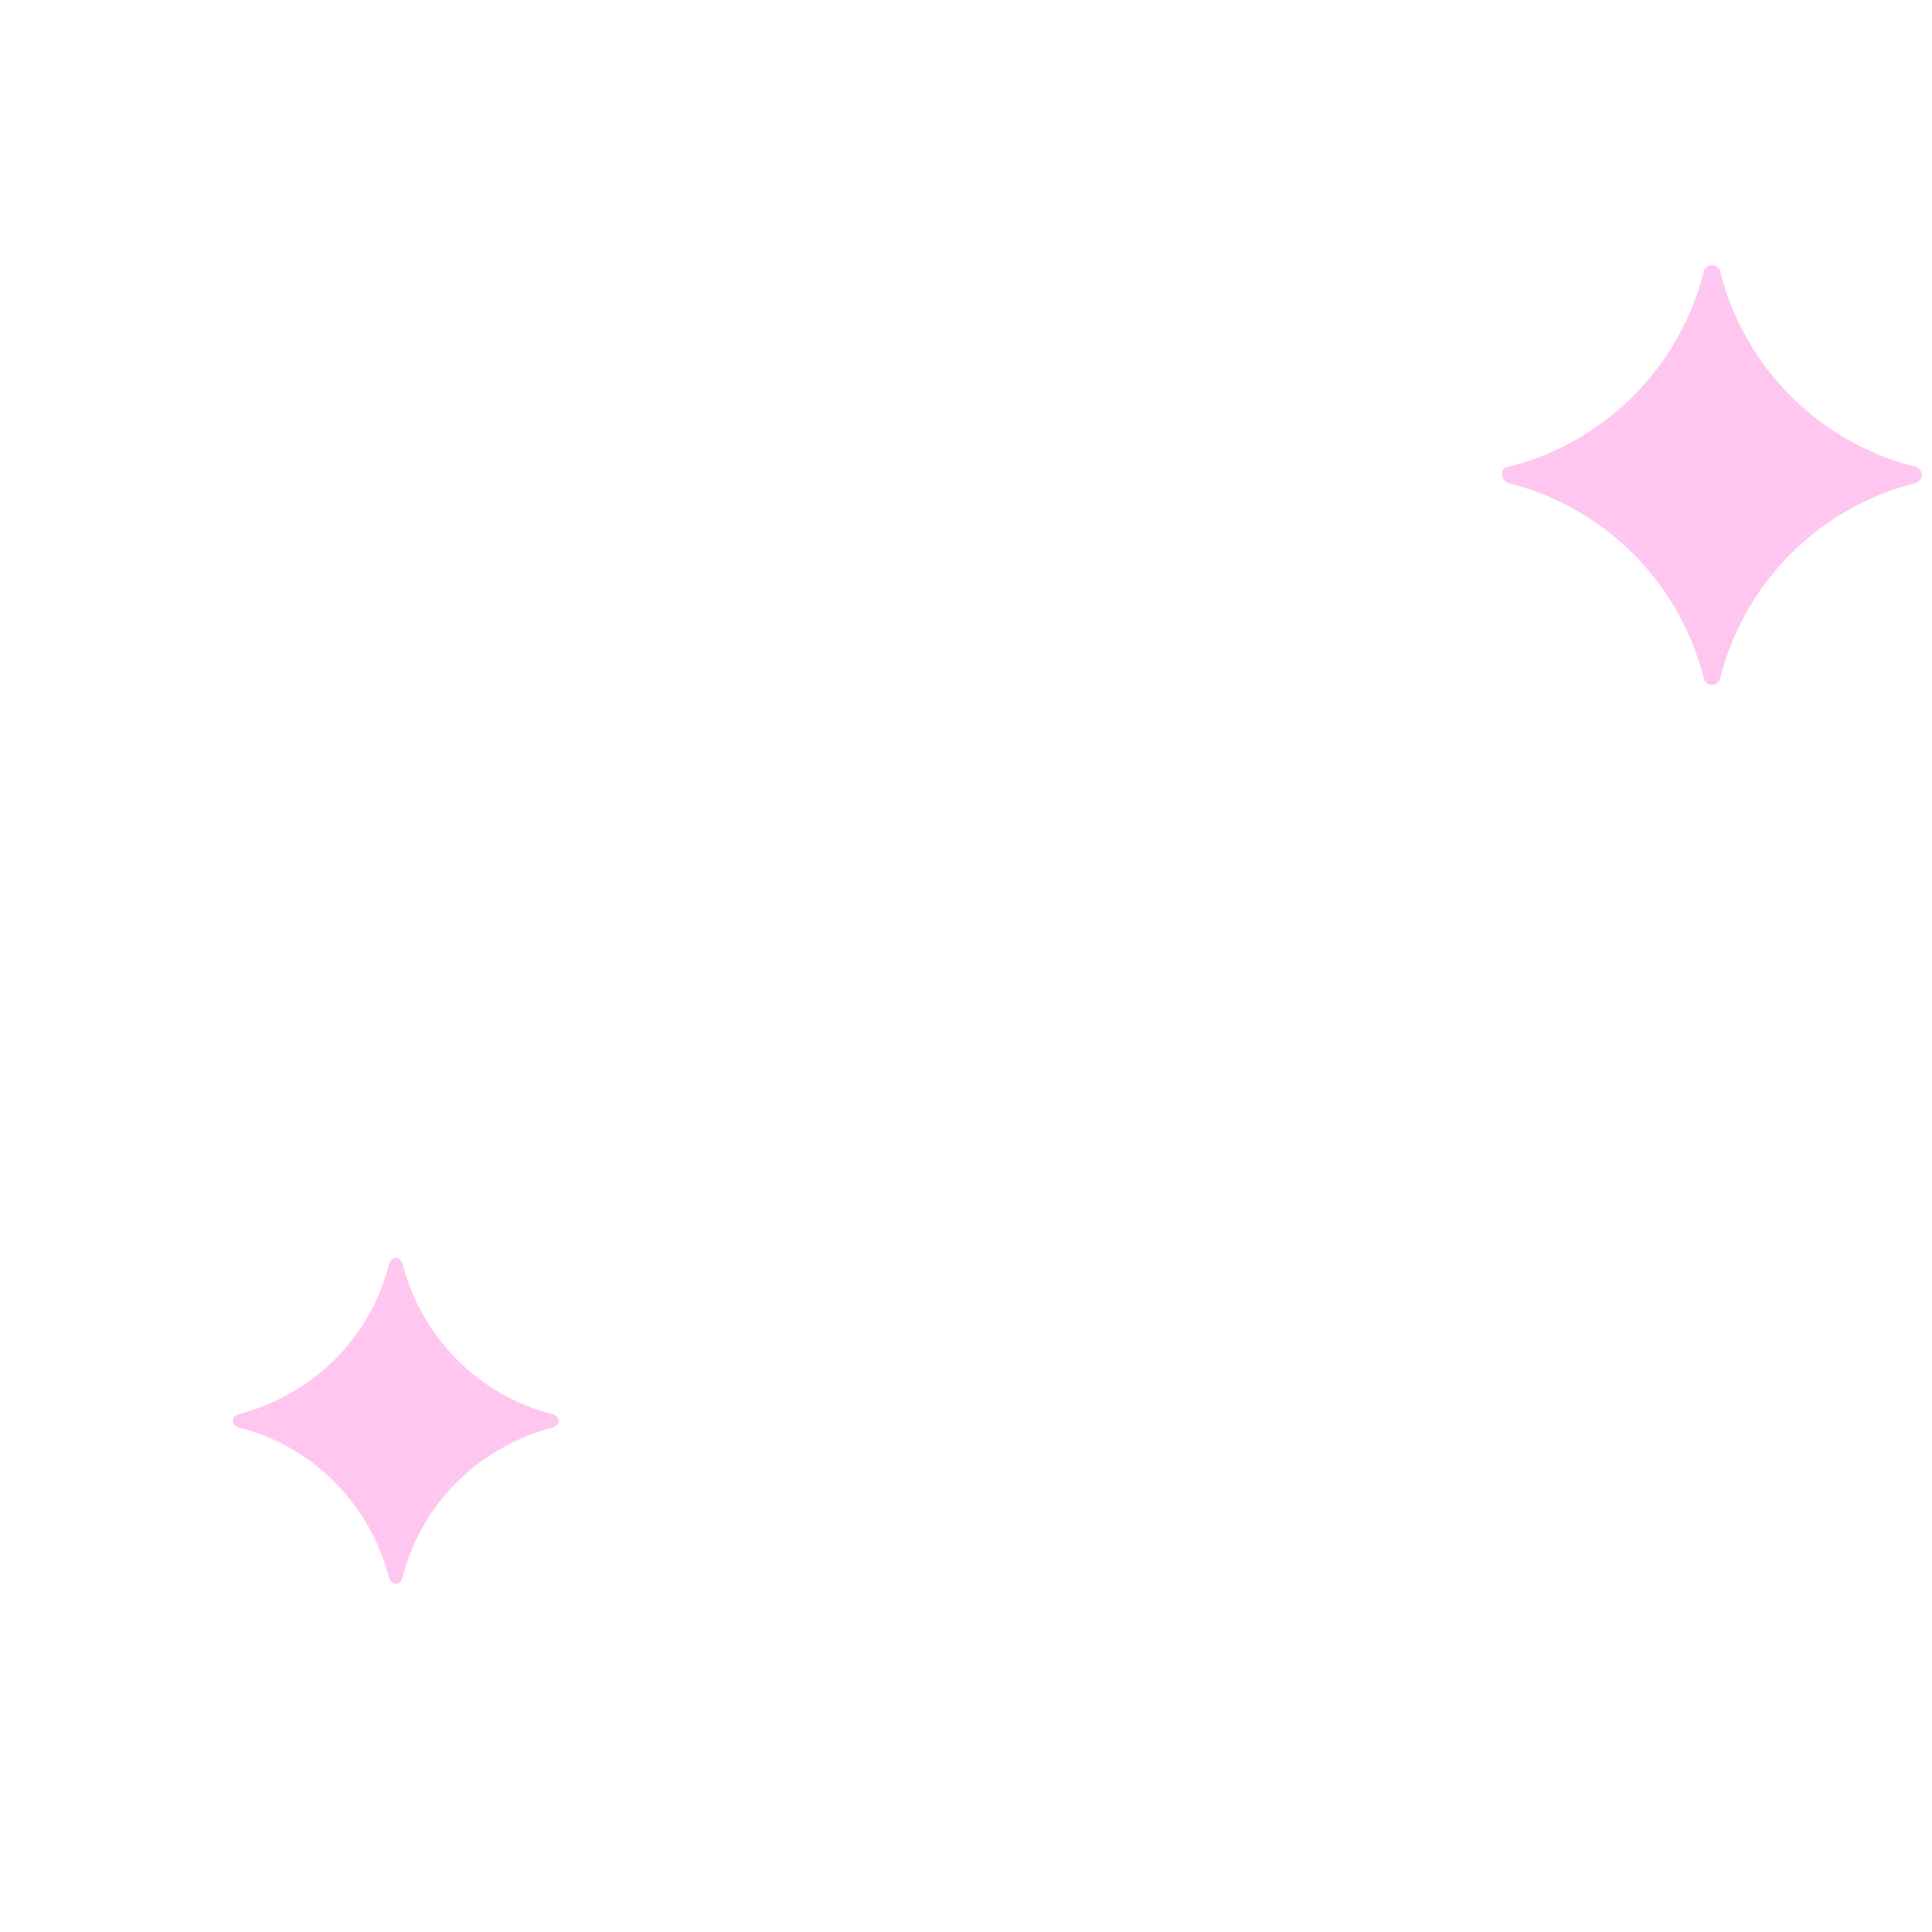 <?xml version="1.0" encoding="utf-8"?>
<!-- Generator: Adobe Illustrator 18.1.0, SVG Export Plug-In . SVG Version: 6.00 Build 0)  -->
<!DOCTYPE svg PUBLIC "-//W3C//DTD SVG 1.0//EN" "http://www.w3.org/TR/2001/REC-SVG-20010904/DTD/svg10.dtd">
<svg version="1.0" id="Layer_1" xmlns="http://www.w3.org/2000/svg" xmlns:xlink="http://www.w3.org/1999/xlink" x="0px" y="0px"
	 width="72px" height="72px" viewBox="0 0 72 72" enable-background="new 0 0 72 72" xml:space="preserve">
<path fill="#FFC7EF" d="M8.9,53.2c2.8,0.7,4.9,2.9,5.6,5.6c0.1,0.3,0.4,0.3,0.5,0c0.7-2.8,2.9-4.9,5.6-5.6c0.3-0.1,0.3-0.4,0-0.5
	c-2.8-0.7-4.9-2.9-5.6-5.6c-0.1-0.3-0.4-0.3-0.5,0c-0.7,2.8-2.9,4.9-5.6,5.6C8.6,52.8,8.6,53.1,8.9,53.2z"/>
<path fill="#FFC7EF" d="M56.2,18c3.6,0.9,6.4,3.7,7.3,7.3c0.1,0.3,0.5,0.3,0.6,0c0.9-3.6,3.7-6.4,7.3-7.3c0.3-0.1,0.3-0.5,0-0.6
	c-3.6-0.9-6.4-3.7-7.3-7.3c-0.1-0.3-0.5-0.3-0.6,0c-0.9,3.6-3.7,6.4-7.3,7.3C55.9,17.4,55.9,17.9,56.2,18z"/>
</svg>
